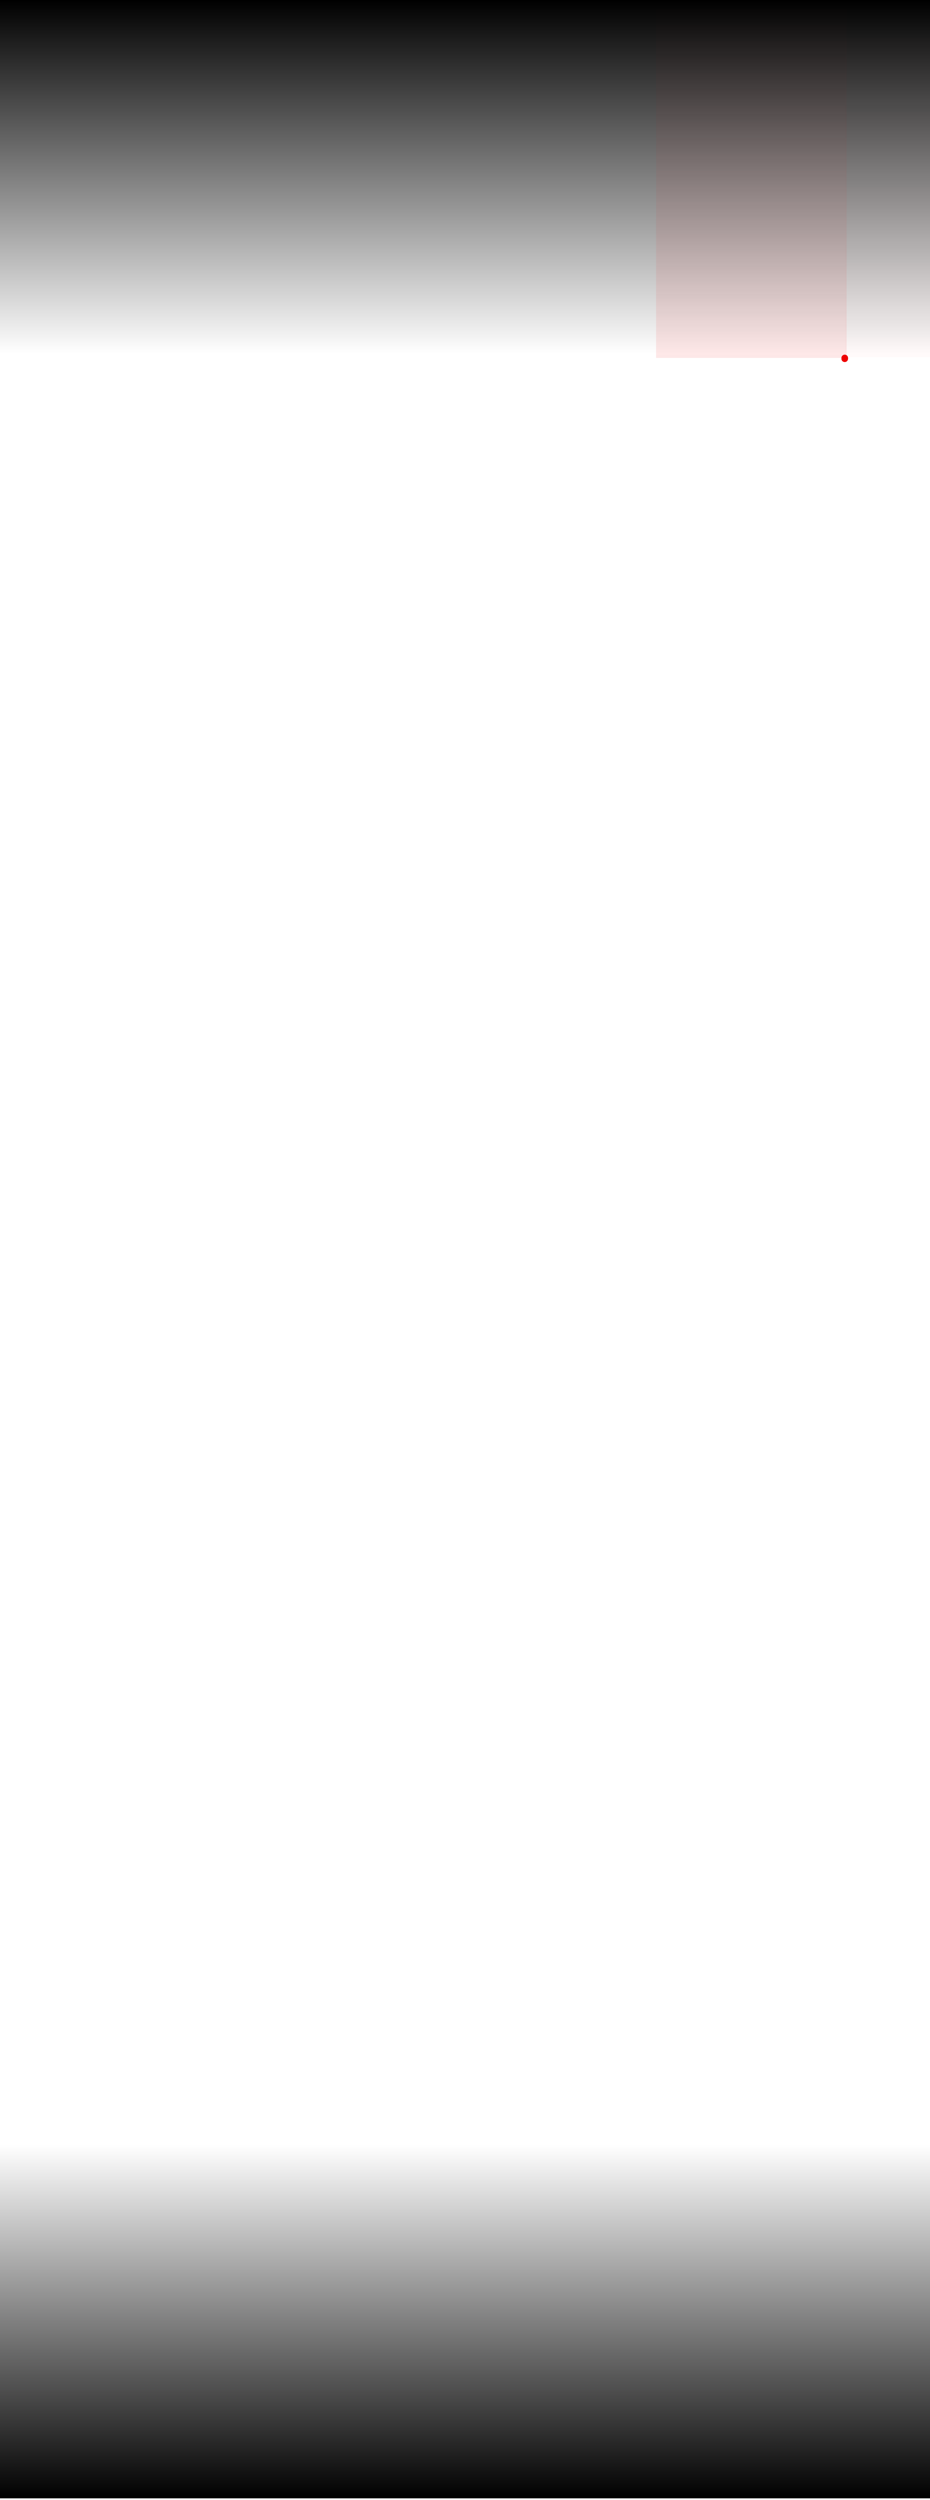 <svg width="375" height="1008" viewBox="0 0 375 1008" fill="none" xmlns="http://www.w3.org/2000/svg">
<g clip-path="url(#clip0_1927_1885)">
<mask id="path-1-inside-1_1927_1885" fill="white">
<path d="M572.25 0H-195.75V138.769H572.25V0Z"/>
</mask>
<path d="M572.25 0.667H-195.75V-0.667H572.25V0.667Z" fill="white" fill-opacity="0.05" mask="url(#path-1-inside-1_1927_1885)"/>
<mask id="path-3-inside-2_1927_1885" fill="white">
<path d="M572.25 138.77H-195.75V277.539H572.25V138.77Z"/>
</mask>
<path d="M572.25 139.436H-195.75V138.103H572.25V139.436Z" fill="white" fill-opacity="0.05" mask="url(#path-3-inside-2_1927_1885)"/>
<mask id="path-5-inside-3_1927_1885" fill="white">
<path d="M572.25 277.538H-195.75V416.307H572.25V277.538Z"/>
</mask>
<path d="M572.25 278.205H-195.75V276.871H572.25V278.205Z" fill="white" fill-opacity="0.05" mask="url(#path-5-inside-3_1927_1885)"/>
<mask id="path-7-inside-4_1927_1885" fill="white">
<path d="M572.25 416.308H-195.75V555.077H572.25V416.308Z"/>
</mask>
<path d="M572.25 416.974H-195.75V415.641H572.25V416.974Z" fill="white" fill-opacity="0.05" mask="url(#path-7-inside-4_1927_1885)"/>
<mask id="path-9-inside-5_1927_1885" fill="white">
<path d="M572.25 555.077H-195.75V693.846H572.25V555.077Z"/>
</mask>
<path d="M572.25 555.744H-195.75V554.41H572.25V555.744Z" fill="white" fill-opacity="0.05" mask="url(#path-9-inside-5_1927_1885)"/>
<mask id="path-11-inside-6_1927_1885" fill="white">
<path d="M572.25 693.846H-195.75V832.615H572.25V693.846Z"/>
</mask>
<path d="M572.25 694.512H-195.75V693.179H572.25V694.512Z" fill="white" fill-opacity="0.05" mask="url(#path-11-inside-6_1927_1885)"/>
<mask id="path-13-inside-7_1927_1885" fill="white">
<path d="M572.25 832.615H-195.75V971.384H572.25V832.615Z"/>
</mask>
<path d="M572.25 833.282H-195.75V831.949H572.25V833.282ZM-195.75 970.718H572.25V972.051H-195.75V970.718Z" fill="white" fill-opacity="0.05" mask="url(#path-13-inside-7_1927_1885)"/>
<mask id="path-15-inside-8_1927_1885" fill="white">
<path d="M572.25 971.385H-195.75V1110.15H572.25V971.385Z"/>
</mask>
<path d="M572.25 972.051H-195.75V970.718H572.25V972.051ZM-195.75 1109.49H572.25V1110.82H-195.75V1109.49Z" fill="white" fill-opacity="0.05" mask="url(#path-15-inside-8_1927_1885)"/>
<mask id="path-17-inside-9_1927_1885" fill="white">
<path d="M418.65 0H341.85V1795H418.65V0Z"/>
</mask>
<path d="M417.984 1795V0H419.317V1795H417.984Z" fill="white" fill-opacity="0.05" mask="url(#path-17-inside-9_1927_1885)"/>
<mask id="path-19-inside-10_1927_1885" fill="white">
<path d="M341.85 0H265.05V1795H341.85V0Z"/>
</mask>
<path d="M341.183 1795V0H342.516V1795H341.183Z" fill="white" fill-opacity="0.05" mask="url(#path-19-inside-10_1927_1885)"/>
<mask id="path-21-inside-11_1927_1885" fill="white">
<path d="M265.05 0H188.25V1795H265.05V0Z"/>
</mask>
<path d="M264.383 1795V0H265.716V1795H264.383Z" fill="white" fill-opacity="0.05" mask="url(#path-21-inside-11_1927_1885)"/>
<mask id="path-23-inside-12_1927_1885" fill="white">
<path d="M188.25 0H111.45V1795H188.25V0Z"/>
</mask>
<path d="M187.583 1795V0H188.917V1795H187.583Z" fill="white" fill-opacity="0.05" mask="url(#path-23-inside-12_1927_1885)"/>
<mask id="path-25-inside-13_1927_1885" fill="white">
<path d="M111.45 0H34.65V1795H111.45V0Z"/>
</mask>
<path d="M110.784 1795V0H112.117V1795H110.784Z" fill="white" fill-opacity="0.05" mask="url(#path-25-inside-13_1927_1885)"/>
<mask id="path-27-inside-14_1927_1885" fill="white">
<path d="M34.65 0H-42.15V1795H34.65V0Z"/>
</mask>
<path d="M33.984 1795V0H35.317V1795H33.984Z" fill="white" fill-opacity="0.05" mask="url(#path-27-inside-14_1927_1885)"/>
<rect width="768" height="142.667" transform="matrix(-1 0 0 1 571.75 0)" fill="url(#paint0_linear_1927_1885)"/>
<rect x="571.75" y="1007.33" width="768" height="142.667" transform="rotate(180 571.75 1007.33)" fill="url(#paint1_linear_1927_1885)"/>
<rect opacity="0.05" width="76.8" height="144" transform="matrix(-1 0 0 1 417.75 0)" fill="url(#paint2_linear_1927_1885)"/>
<rect opacity="0.1" width="76.8" height="144" transform="matrix(-1 0 0 1 341.345 0.32)" fill="url(#paint3_linear_1927_1885)"/>
<g filter="url(#filter0_d_1927_1885)">
<ellipse cx="340.614" cy="144.654" rx="1.333" ry="1.33" transform="rotate(90 340.614 144.654)" fill="#EE0000"/>
</g>
<g filter="url(#filter1_d_1927_1885)">
<ellipse cx="340.62" cy="144.333" rx="1.333" ry="1.33" transform="rotate(90 340.62 144.333)" fill="#EE0000"/>
</g>
</g>
<defs>
<filter id="filter0_d_1927_1885" x="335.284" y="139.32" width="10.66" height="10.667" filterUnits="userSpaceOnUse" color-interpolation-filters="sRGB">
<feFlood flood-opacity="0" result="BackgroundImageFix"/>
<feColorMatrix in="SourceAlpha" type="matrix" values="0 0 0 0 0 0 0 0 0 0 0 0 0 0 0 0 0 0 127 0" result="hardAlpha"/>
<feOffset/>
<feGaussianBlur stdDeviation="2"/>
<feComposite in2="hardAlpha" operator="out"/>
<feColorMatrix type="matrix" values="0 0 0 0 1 0 0 0 0 0.269 0 0 0 0 0.269 0 0 0 1 0"/>
<feBlend mode="normal" in2="BackgroundImageFix" result="effect1_dropShadow_1927_1885"/>
<feBlend mode="normal" in="SourceGraphic" in2="effect1_dropShadow_1927_1885" result="shape"/>
</filter>
<filter id="filter1_d_1927_1885" x="335.29" y="139" width="10.66" height="10.667" filterUnits="userSpaceOnUse" color-interpolation-filters="sRGB">
<feFlood flood-opacity="0" result="BackgroundImageFix"/>
<feColorMatrix in="SourceAlpha" type="matrix" values="0 0 0 0 0 0 0 0 0 0 0 0 0 0 0 0 0 0 127 0" result="hardAlpha"/>
<feOffset/>
<feGaussianBlur stdDeviation="2"/>
<feComposite in2="hardAlpha" operator="out"/>
<feColorMatrix type="matrix" values="0 0 0 0 1 0 0 0 0 0.269 0 0 0 0 0.269 0 0 0 1 0"/>
<feBlend mode="normal" in2="BackgroundImageFix" result="effect1_dropShadow_1927_1885"/>
<feBlend mode="normal" in="SourceGraphic" in2="effect1_dropShadow_1927_1885" result="shape"/>
</filter>
<linearGradient id="paint0_linear_1927_1885" x1="384" y1="0" x2="384" y2="142.667" gradientUnits="userSpaceOnUse">
<stop/>
<stop offset="1" stop-opacity="0"/>
</linearGradient>
<linearGradient id="paint1_linear_1927_1885" x1="955.75" y1="1007.33" x2="955.75" y2="1150" gradientUnits="userSpaceOnUse">
<stop/>
<stop offset="1" stop-opacity="0"/>
</linearGradient>
<linearGradient id="paint2_linear_1927_1885" x1="38.4" y1="0" x2="38.4" y2="144" gradientUnits="userSpaceOnUse">
<stop stop-color="#EE0000" stop-opacity="0"/>
<stop offset="1" stop-color="#EE0000" stop-opacity="0.4"/>
</linearGradient>
<linearGradient id="paint3_linear_1927_1885" x1="38.4" y1="0" x2="38.4" y2="144" gradientUnits="userSpaceOnUse">
<stop stop-color="#EE0000" stop-opacity="0"/>
<stop offset="1" stop-color="#EE0000" stop-opacity="0.93"/>
</linearGradient>
<clipPath id="clip0_1927_1885">
<rect width="375" height="1007.33" fill="white"/>
</clipPath>
</defs>
</svg>
